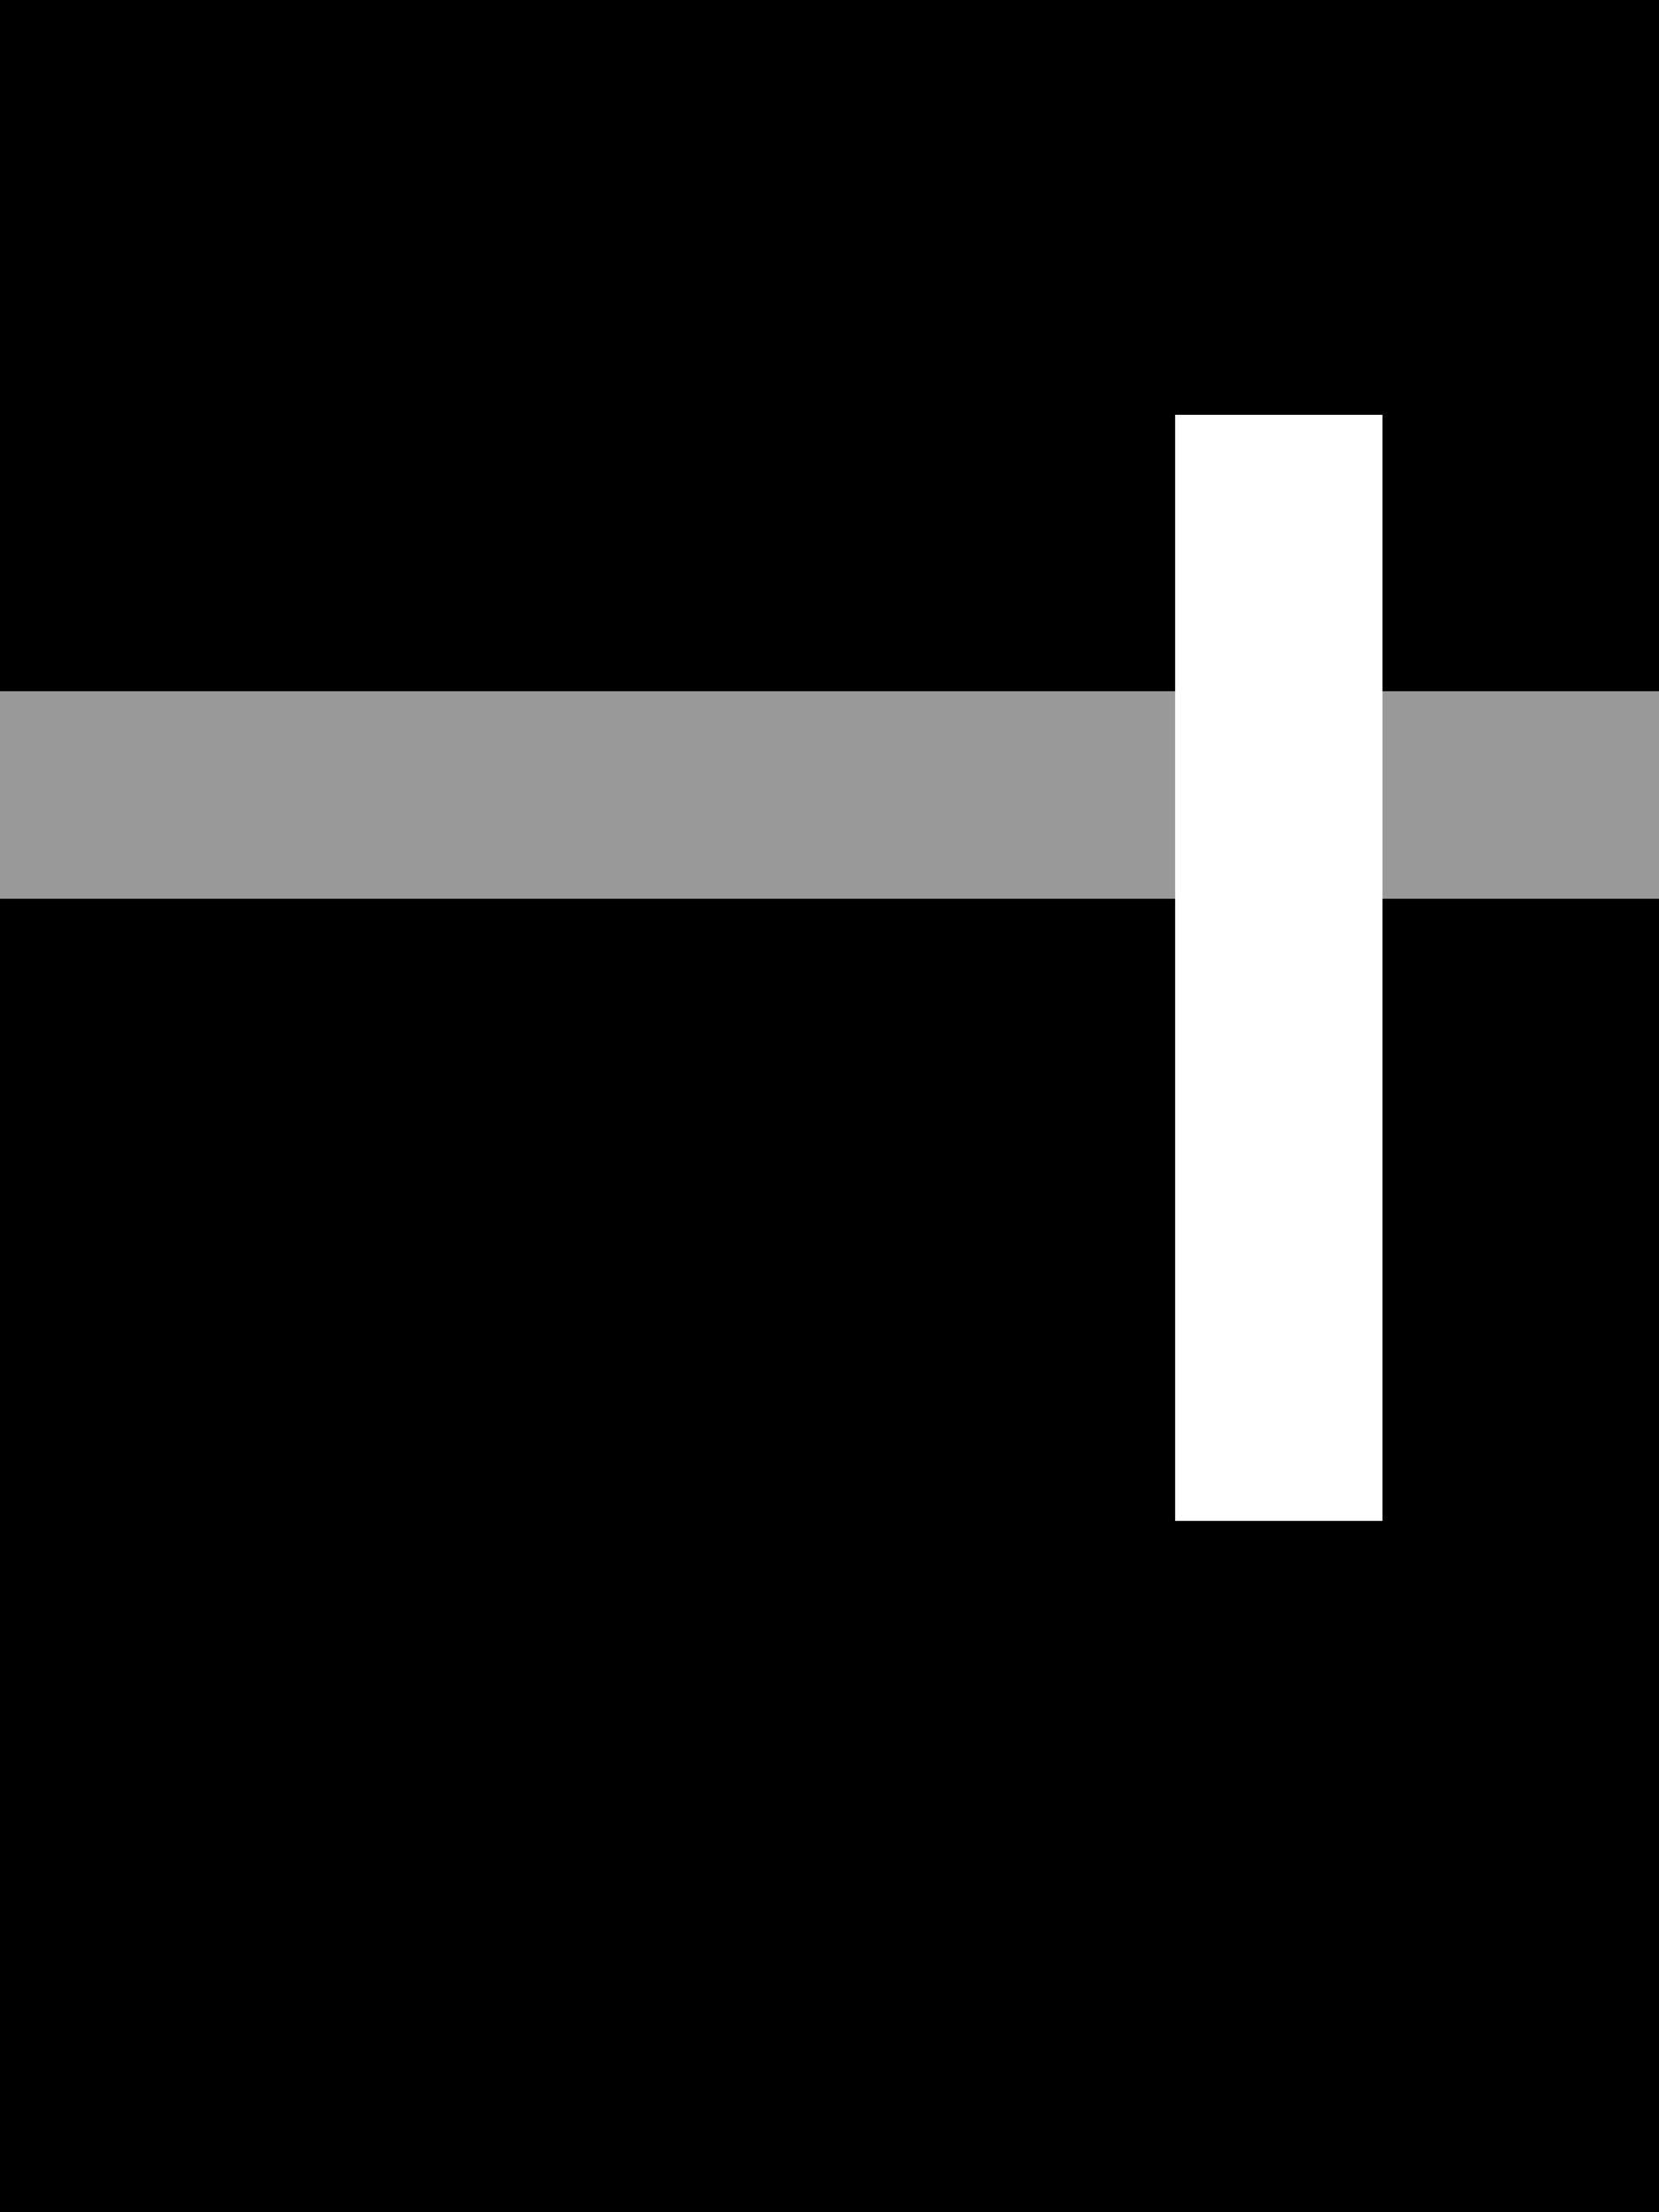 <svg fill="currentColor" xmlns="http://www.w3.org/2000/svg" viewBox="0 0 384 512"><!--! Font Awesome Pro 7.1.0 by @fontawesome - https://fontawesome.com License - https://fontawesome.com/license (Commercial License) Copyright 2025 Fonticons, Inc. --><path opacity=".4" fill="currentColor" d="M0 160l0 48 272 0 0-48-272 0zm320 0l0 48 64 0 0-48-64 0z"/><path fill="currentColor" d="M384 0l-384 0 0 160 272 0 0-64 48 0 0 64 64 0 0-160zm0 208l-64 0 0 144-48 0 0-144-272 0 0 304 384 0 0-304z"/></svg>